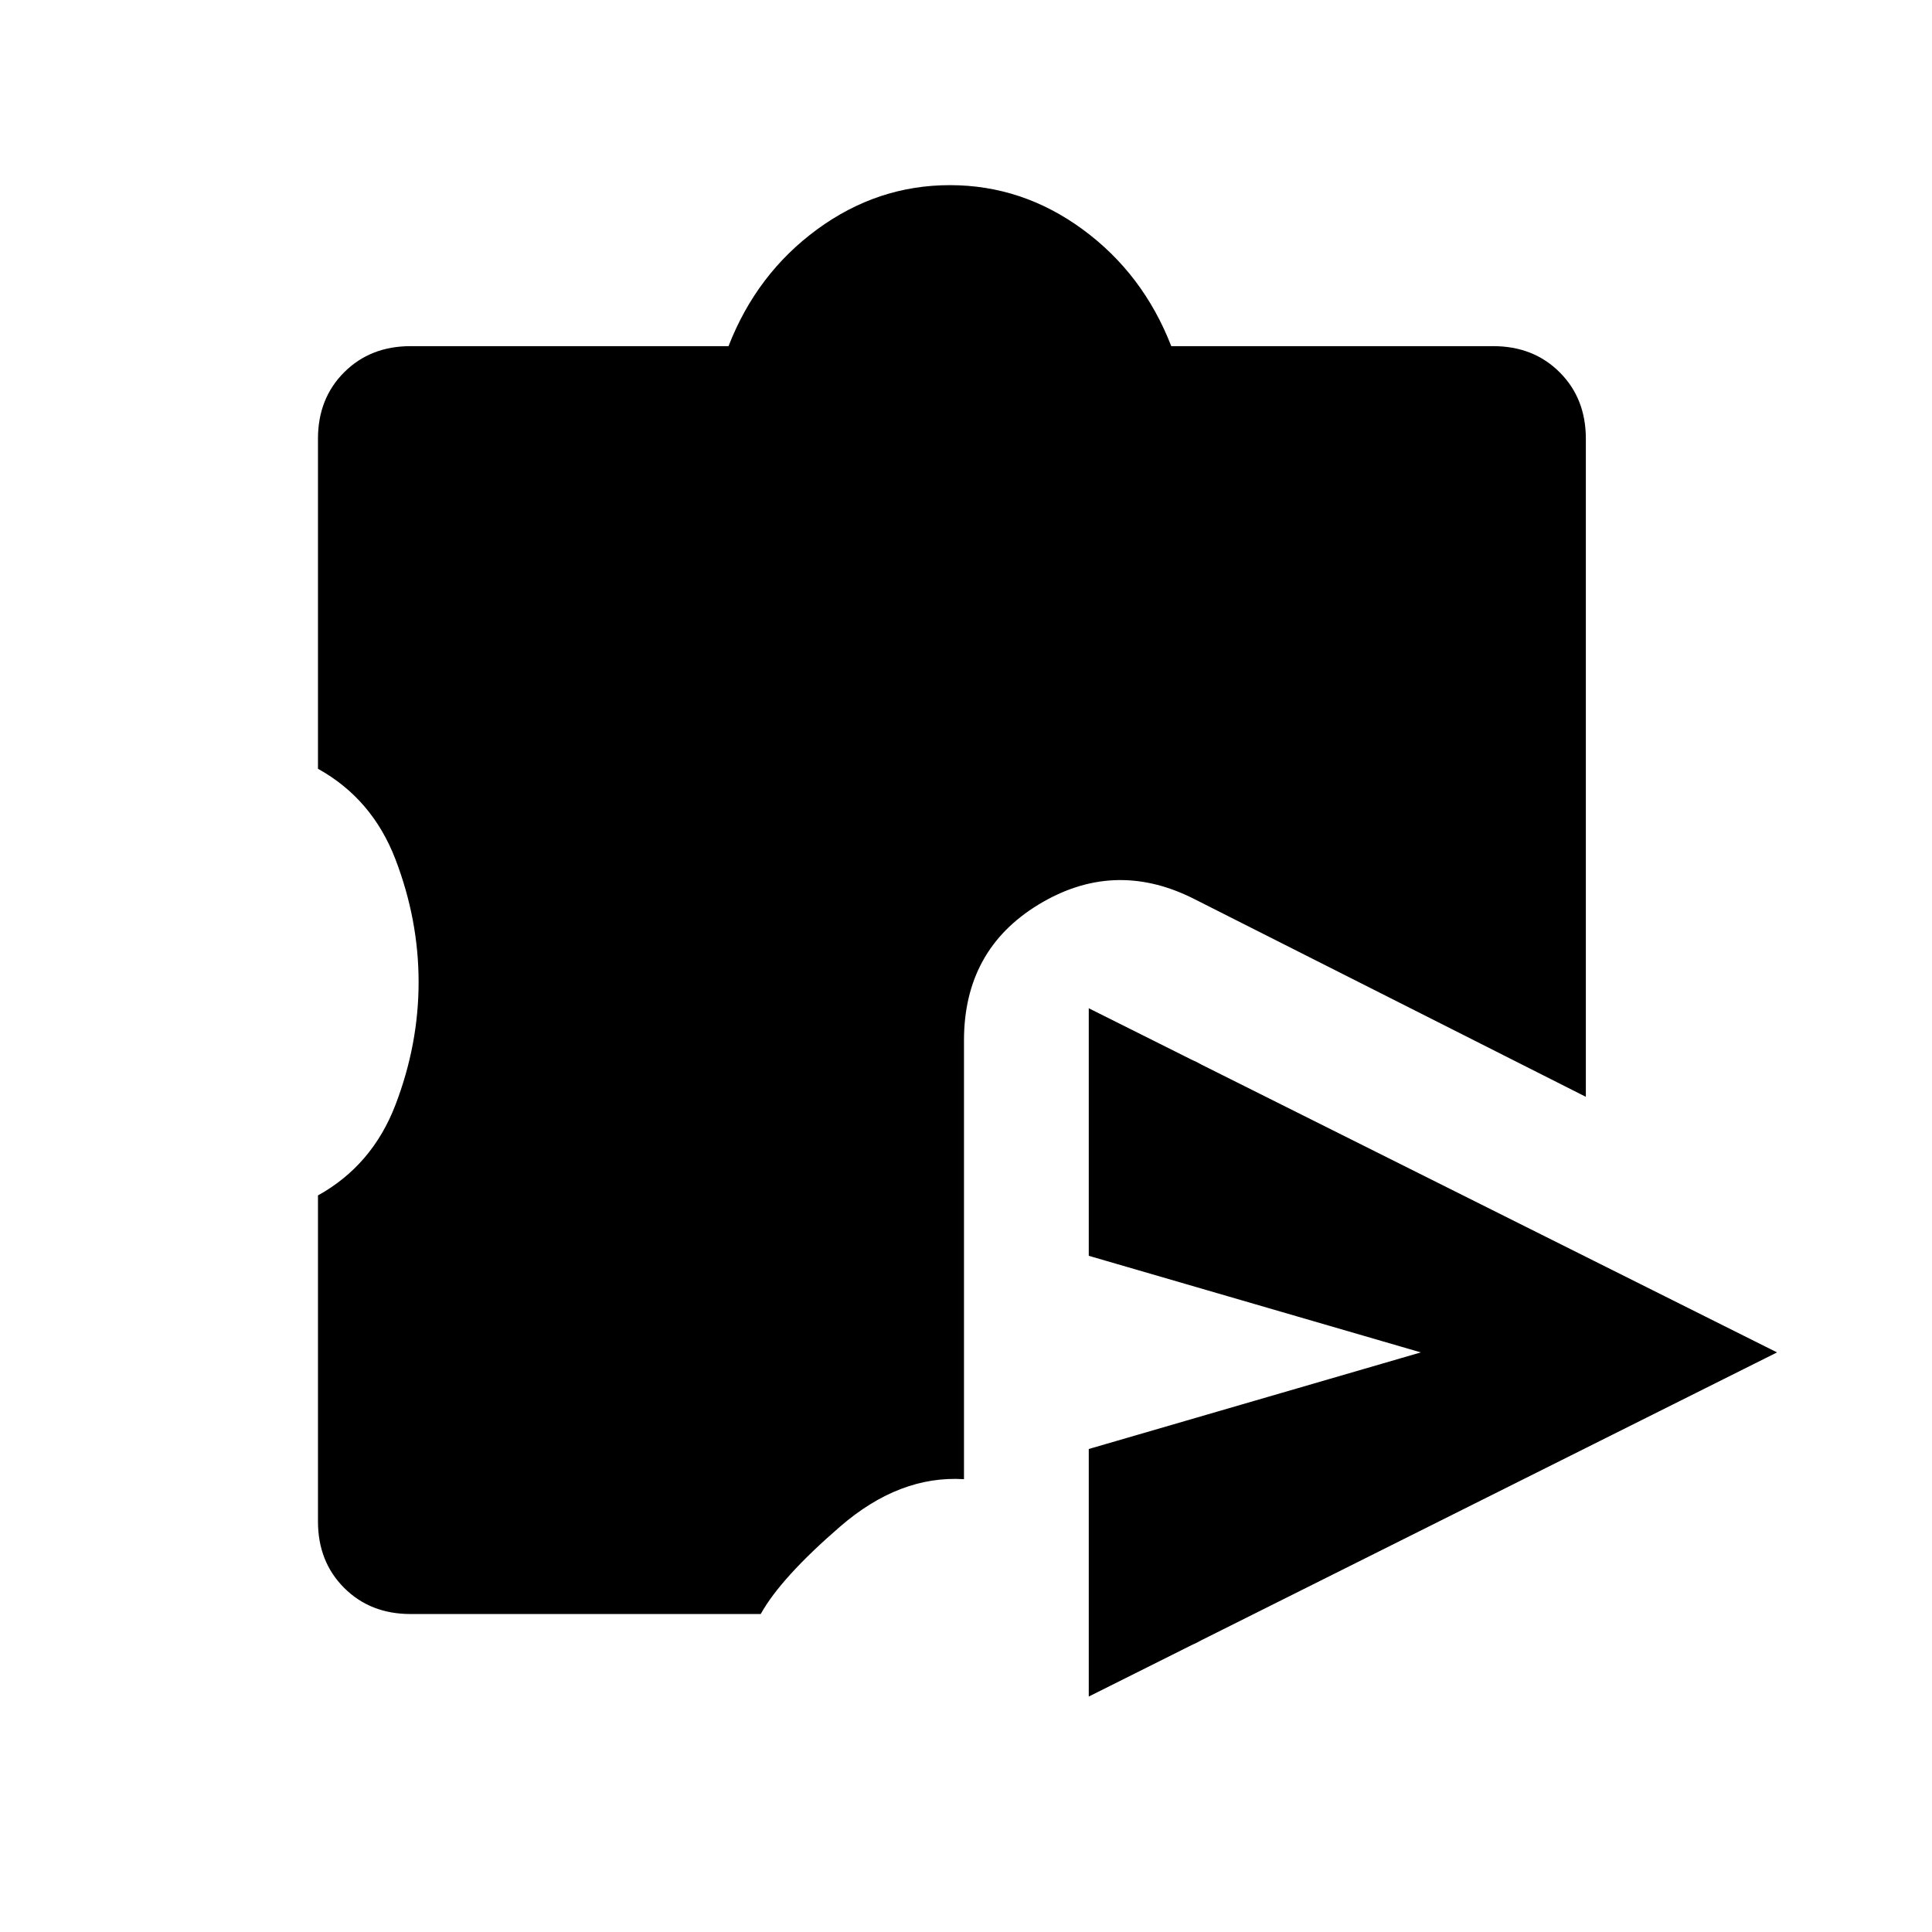 <svg xmlns="http://www.w3.org/2000/svg" height="20" viewBox="0 -960 960 960" width="20"><path d="M541-180v-30q0-12 8.5-22t19.5-15l137-41-137-41q-11-5-19.5-15t-8.5-22v-30q0-20 18.5-33t37.5-2l217 109q22 11 22 34t-22 34L597-145q-19 11-37.5-2T541-180Zm0 63v-123l165-48-165-48v-123l342 171-342 171Zm-337-41q-20 0-33-13t-13-33v-162q27-15 38.5-45t11.5-61q0-31-11.5-61T158-578v-164q0-20 13-33t33-13h158q14-36 44-58t66-22q36 0 66 22t44 58h160q20 0 33 13t13 33v327l-196-99q-39-19-76 3.5T479-443v218q-32-2-61.5 23.5T378-158H204Z"/></svg>
